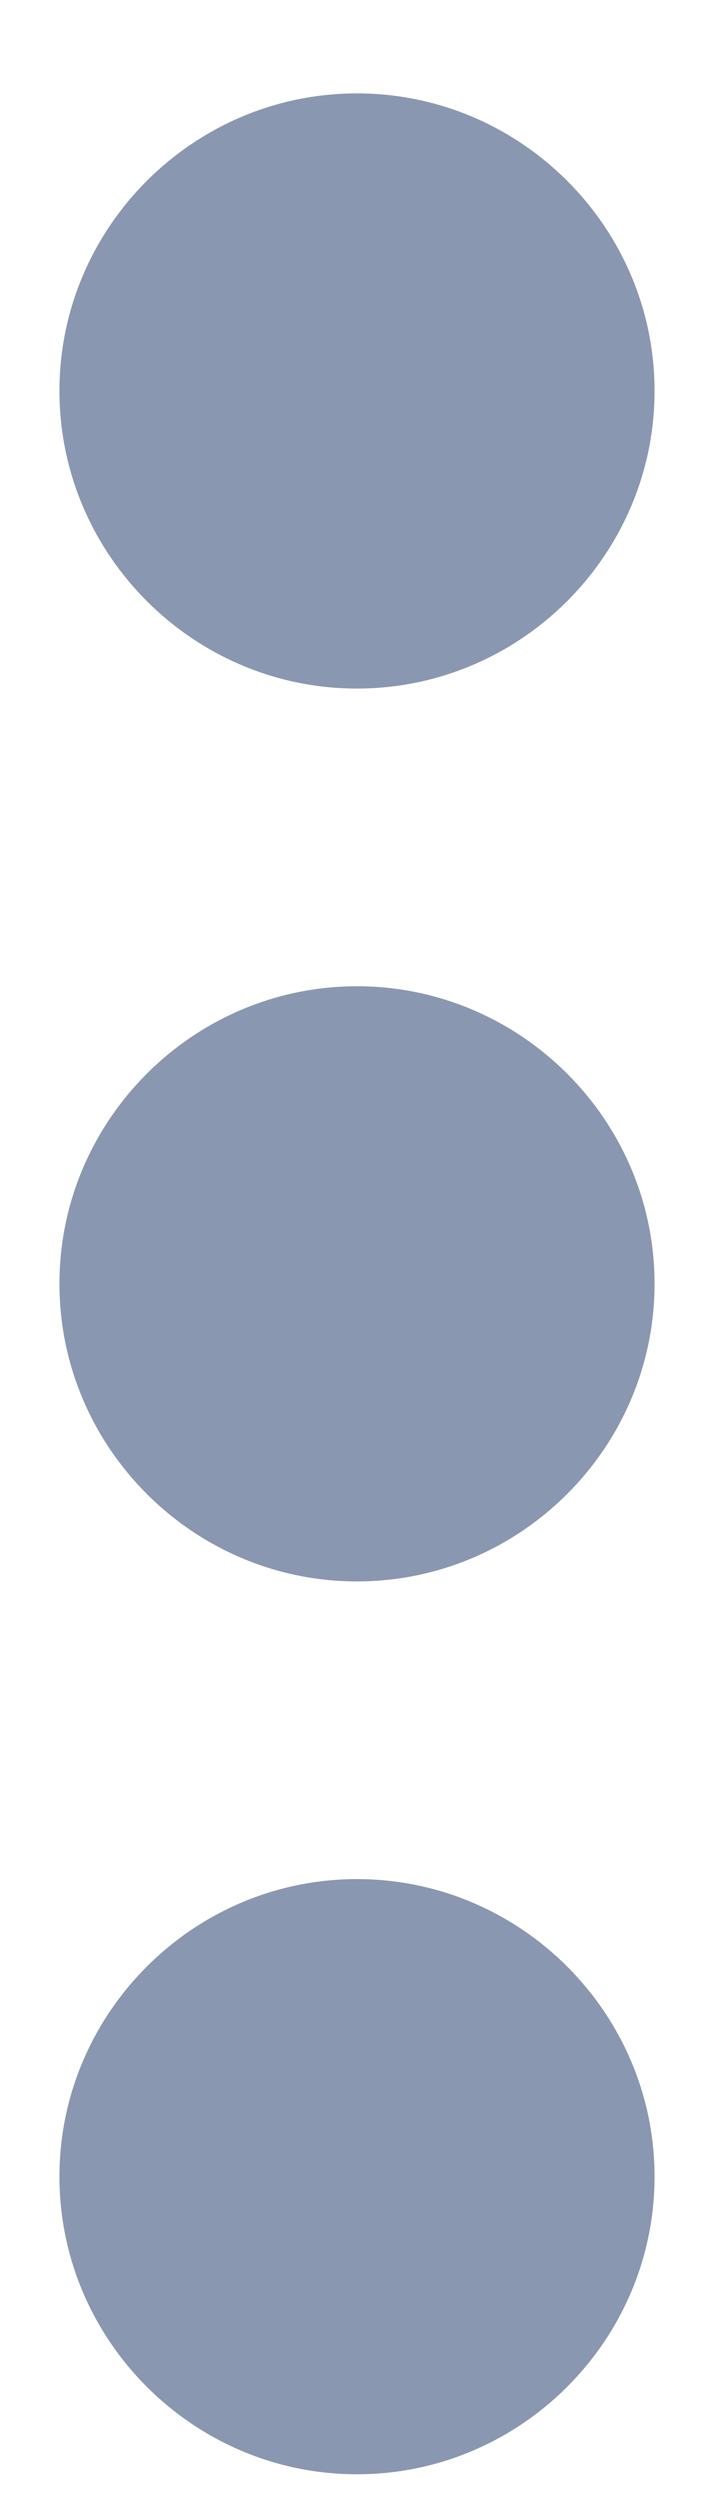 <svg width="4" height="14" viewBox="0 0 4 14" fill="none" xmlns="http://www.w3.org/2000/svg">
<path d="M2 3.856C2.917 3.856 3.667 3.106 3.667 2.189C3.667 1.273 2.917 0.523 2 0.523C1.083 0.523 0.333 1.273 0.333 2.189C0.333 3.106 1.083 3.856 2 3.856ZM2 5.523C1.083 5.523 0.333 6.273 0.333 7.189C0.333 8.106 1.083 8.856 2 8.856C2.917 8.856 3.667 8.106 3.667 7.189C3.667 6.273 2.917 5.523 2 5.523ZM2 10.523C1.083 10.523 0.333 11.273 0.333 12.189C0.333 13.106 1.083 13.856 2 13.856C2.917 13.856 3.667 13.106 3.667 12.189C3.667 11.273 2.917 10.523 2 10.523Z" fill="#8997B1"/>
</svg>
